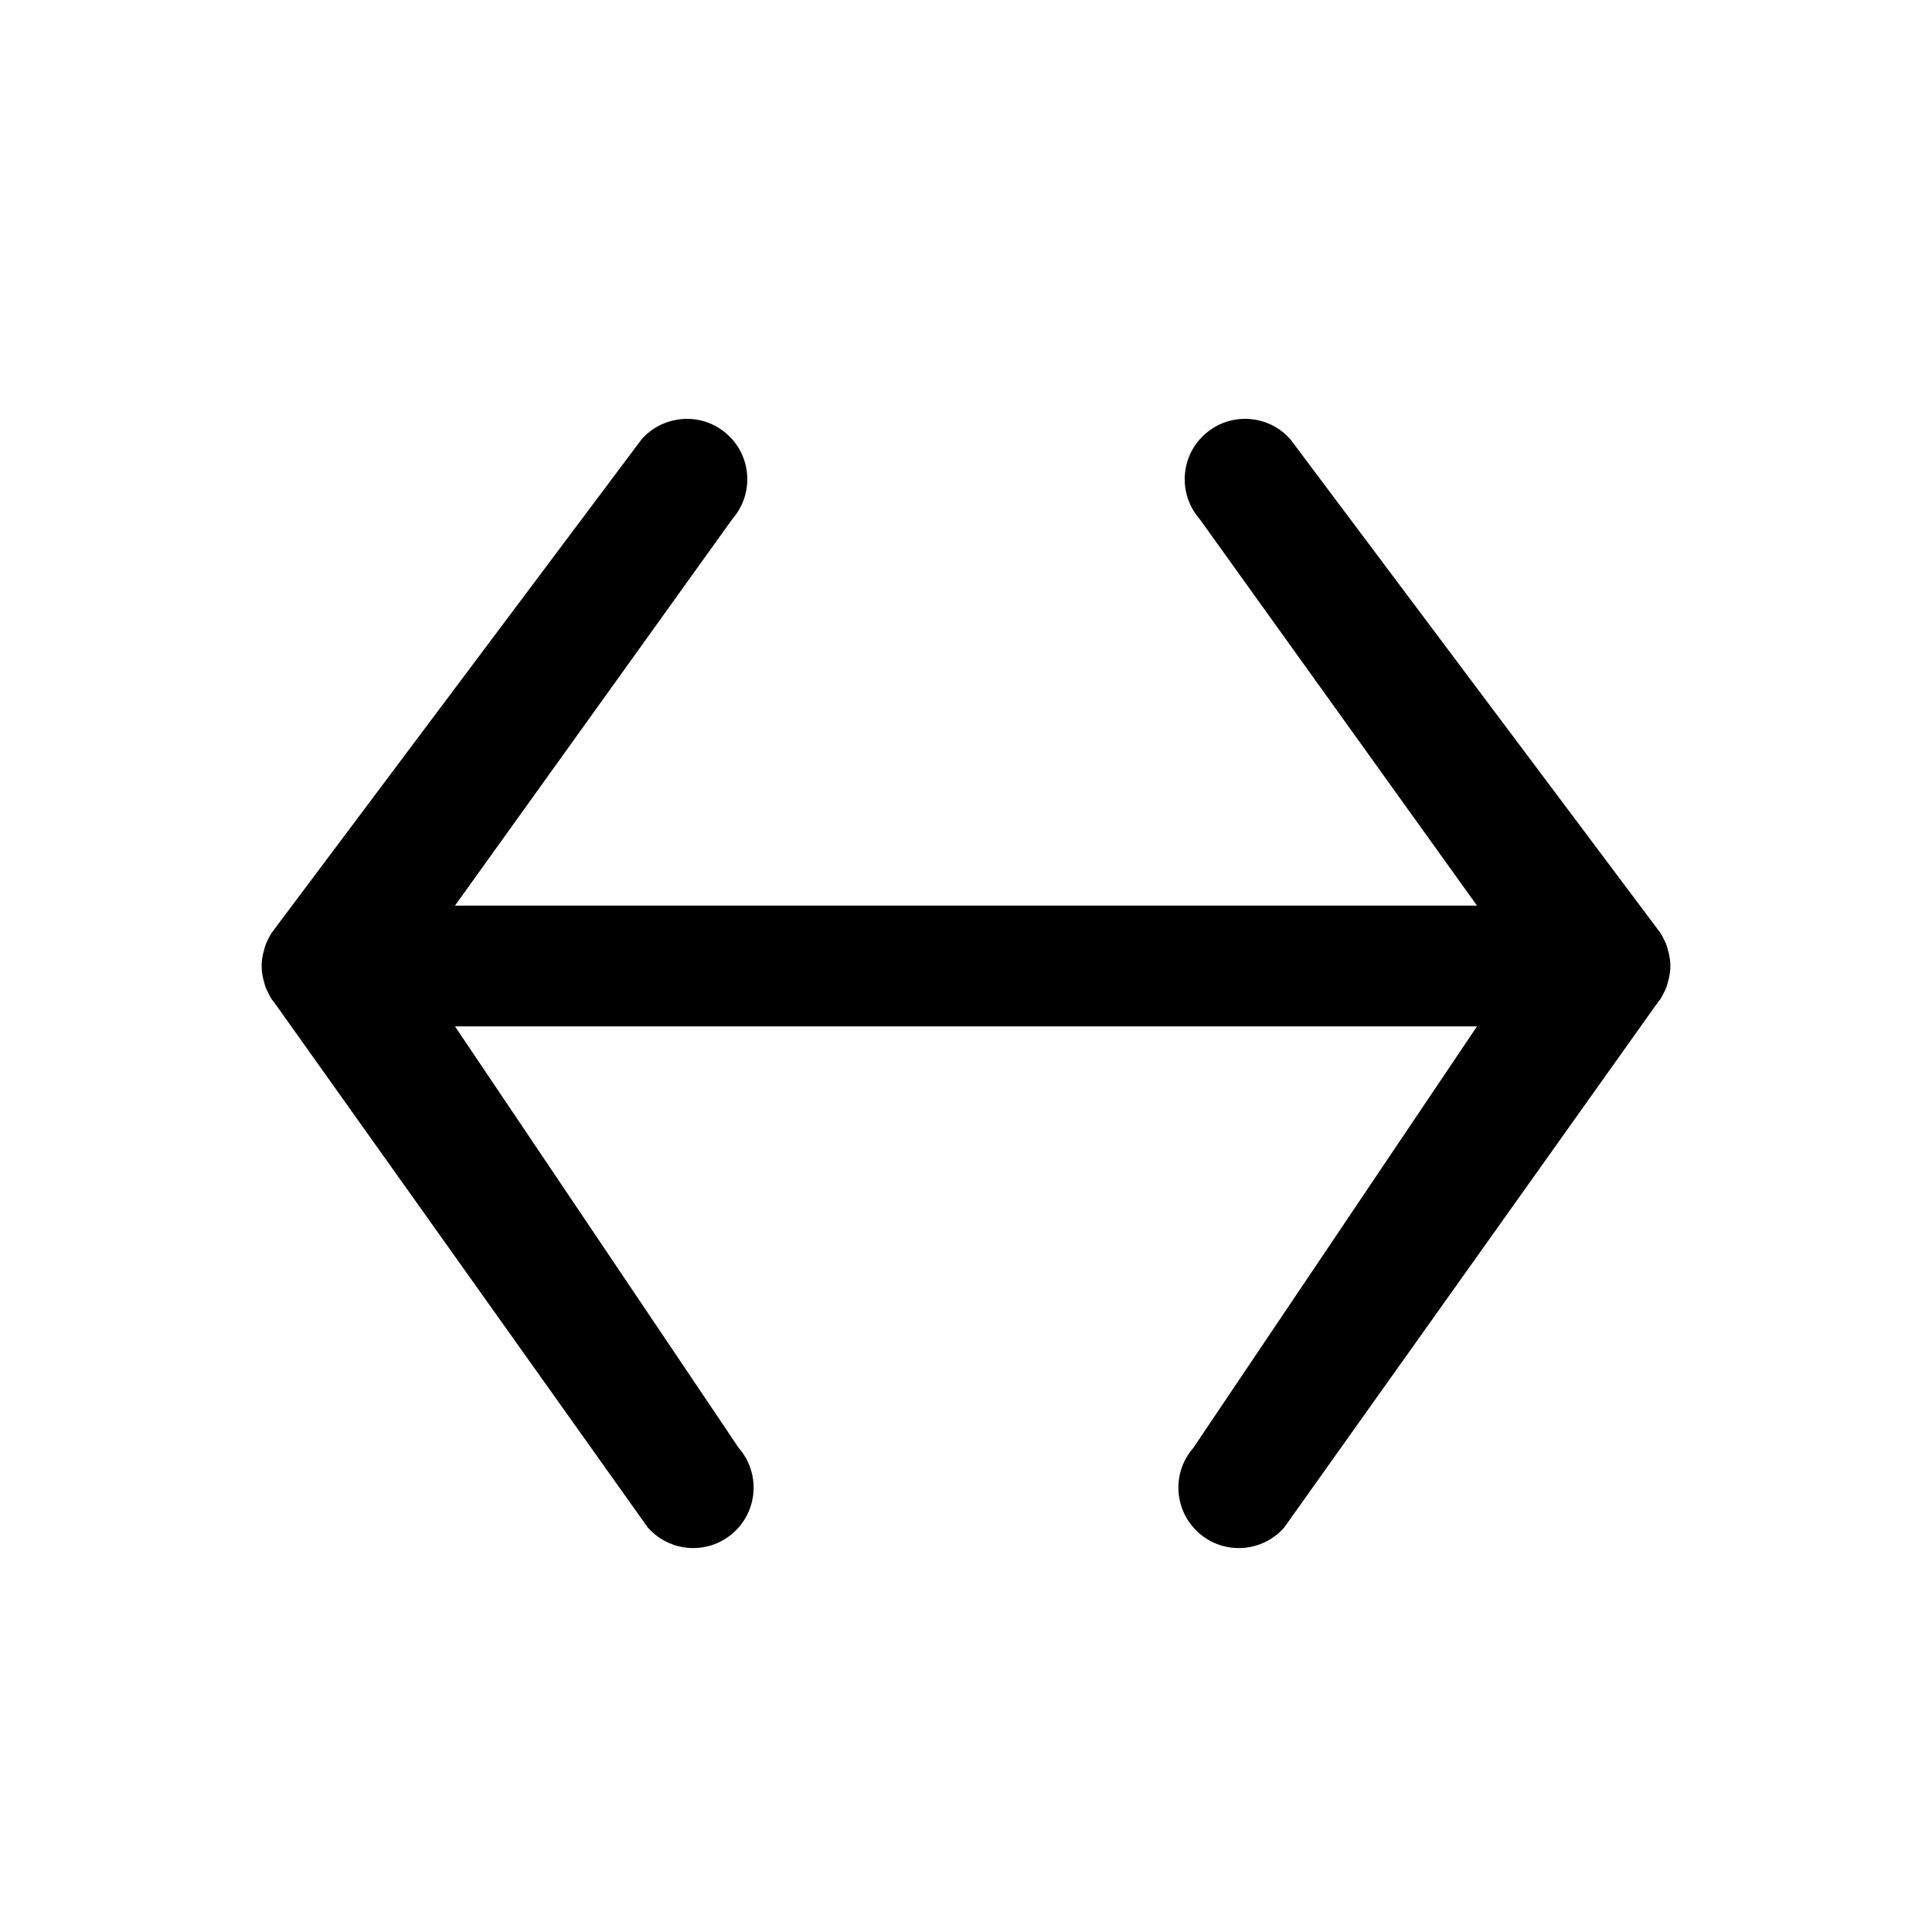 <?xml version="1.0" encoding="UTF-8" standalone="no"?>
<svg
   viewBox="0 0 24 24"
   fill="currentColor"
   version="1.1"
   id="svg200"
   sodipodi:docname="neutral-filter.svg"
   inkscape:version="1.2.1 (0f2f062aeb, 2022-09-21, custom)"
   xmlns:inkscape="http://www.inkscape.org/namespaces/inkscape"
   xmlns:sodipodi="http://sodipodi.sourceforge.net/DTD/sodipodi-0.dtd"
   xmlns="http://www.w3.org/2000/svg"
   xmlns:svg="http://www.w3.org/2000/svg">
  <defs
     id="defs204" />
  <sodipodi:namedview
     id="namedview202"
     pagecolor="#505050"
     bordercolor="#ffffff"
     borderopacity="1"
     inkscape:showpageshadow="0"
     inkscape:pageopacity="0"
     inkscape:pagecheckerboard="1"
     inkscape:deskcolor="#505050"
     showgrid="false"
     inkscape:zoom="20.875"
     inkscape:cx="11.976048"
     inkscape:cy="12"
     inkscape:window-width="1366"
     inkscape:window-height="704"
     inkscape:window-x="0"
     inkscape:window-y="0"
     inkscape:window-maximized="1"
     inkscape:current-layer="svg200" />
  <path
     id="path341"
     d="M 8.484 5.205 C 8.293 5.218 8.105 5.303 7.969 5.459 L 3.436 11.506 C 3.423 11.521 3.414 11.537 3.402 11.553 C 3.393 11.565 3.382 11.577 3.373 11.59 C 3.355 11.618 3.34 11.648 3.326 11.678 C 3.318 11.694 3.309 11.71 3.303 11.727 C 3.293 11.753 3.286 11.78 3.279 11.807 C 3.275 11.824 3.269 11.84 3.266 11.857 C 3.256 11.905 3.25 11.952 3.25 12 C 3.25 12.048 3.256 12.095 3.266 12.143 C 3.269 12.16 3.275 12.176 3.279 12.193 C 3.286 12.22 3.293 12.247 3.303 12.273 C 3.309 12.29 3.318 12.306 3.326 12.322 C 3.34 12.352 3.355 12.382 3.373 12.41 C 3.382 12.423 3.393 12.435 3.402 12.447 C 3.414 12.463 3.423 12.479 3.436 12.494 L 8.047 18.975 C 8.32 19.286 8.794 19.318 9.105 19.045 C 9.417 18.772 9.449 18.298 9.176 17.986 L 5.652 12.75 L 18.348 12.75 L 14.824 17.986 C 14.551 18.298 14.583 18.772 14.895 19.045 C 15.206 19.318 15.68 19.286 15.953 18.975 L 20.564 12.494 C 20.577 12.479 20.586 12.463 20.598 12.447 C 20.607 12.435 20.618 12.423 20.627 12.41 C 20.645 12.382 20.66 12.352 20.674 12.322 C 20.682 12.306 20.691 12.29 20.697 12.273 C 20.707 12.247 20.714 12.22 20.721 12.193 C 20.725 12.176 20.731 12.16 20.734 12.143 C 20.744 12.095 20.75 12.048 20.75 12 C 20.75 11.952 20.744 11.905 20.734 11.857 C 20.731 11.84 20.725 11.824 20.721 11.807 C 20.714 11.78 20.707 11.753 20.697 11.727 C 20.691 11.71 20.682 11.694 20.674 11.678 C 20.66 11.648 20.645 11.618 20.627 11.59 C 20.618 11.577 20.607 11.565 20.598 11.553 C 20.586 11.537 20.577 11.521 20.564 11.506 L 16.031 5.459 C 15.759 5.147 15.284 5.116 14.973 5.389 C 14.661 5.661 14.63 6.136 14.902 6.447 L 18.348 11.25 L 5.652 11.25 L 9.098 6.447 C 9.37 6.136 9.339 5.661 9.027 5.389 C 8.871 5.252 8.676 5.192 8.484 5.205 z " />
</svg>

